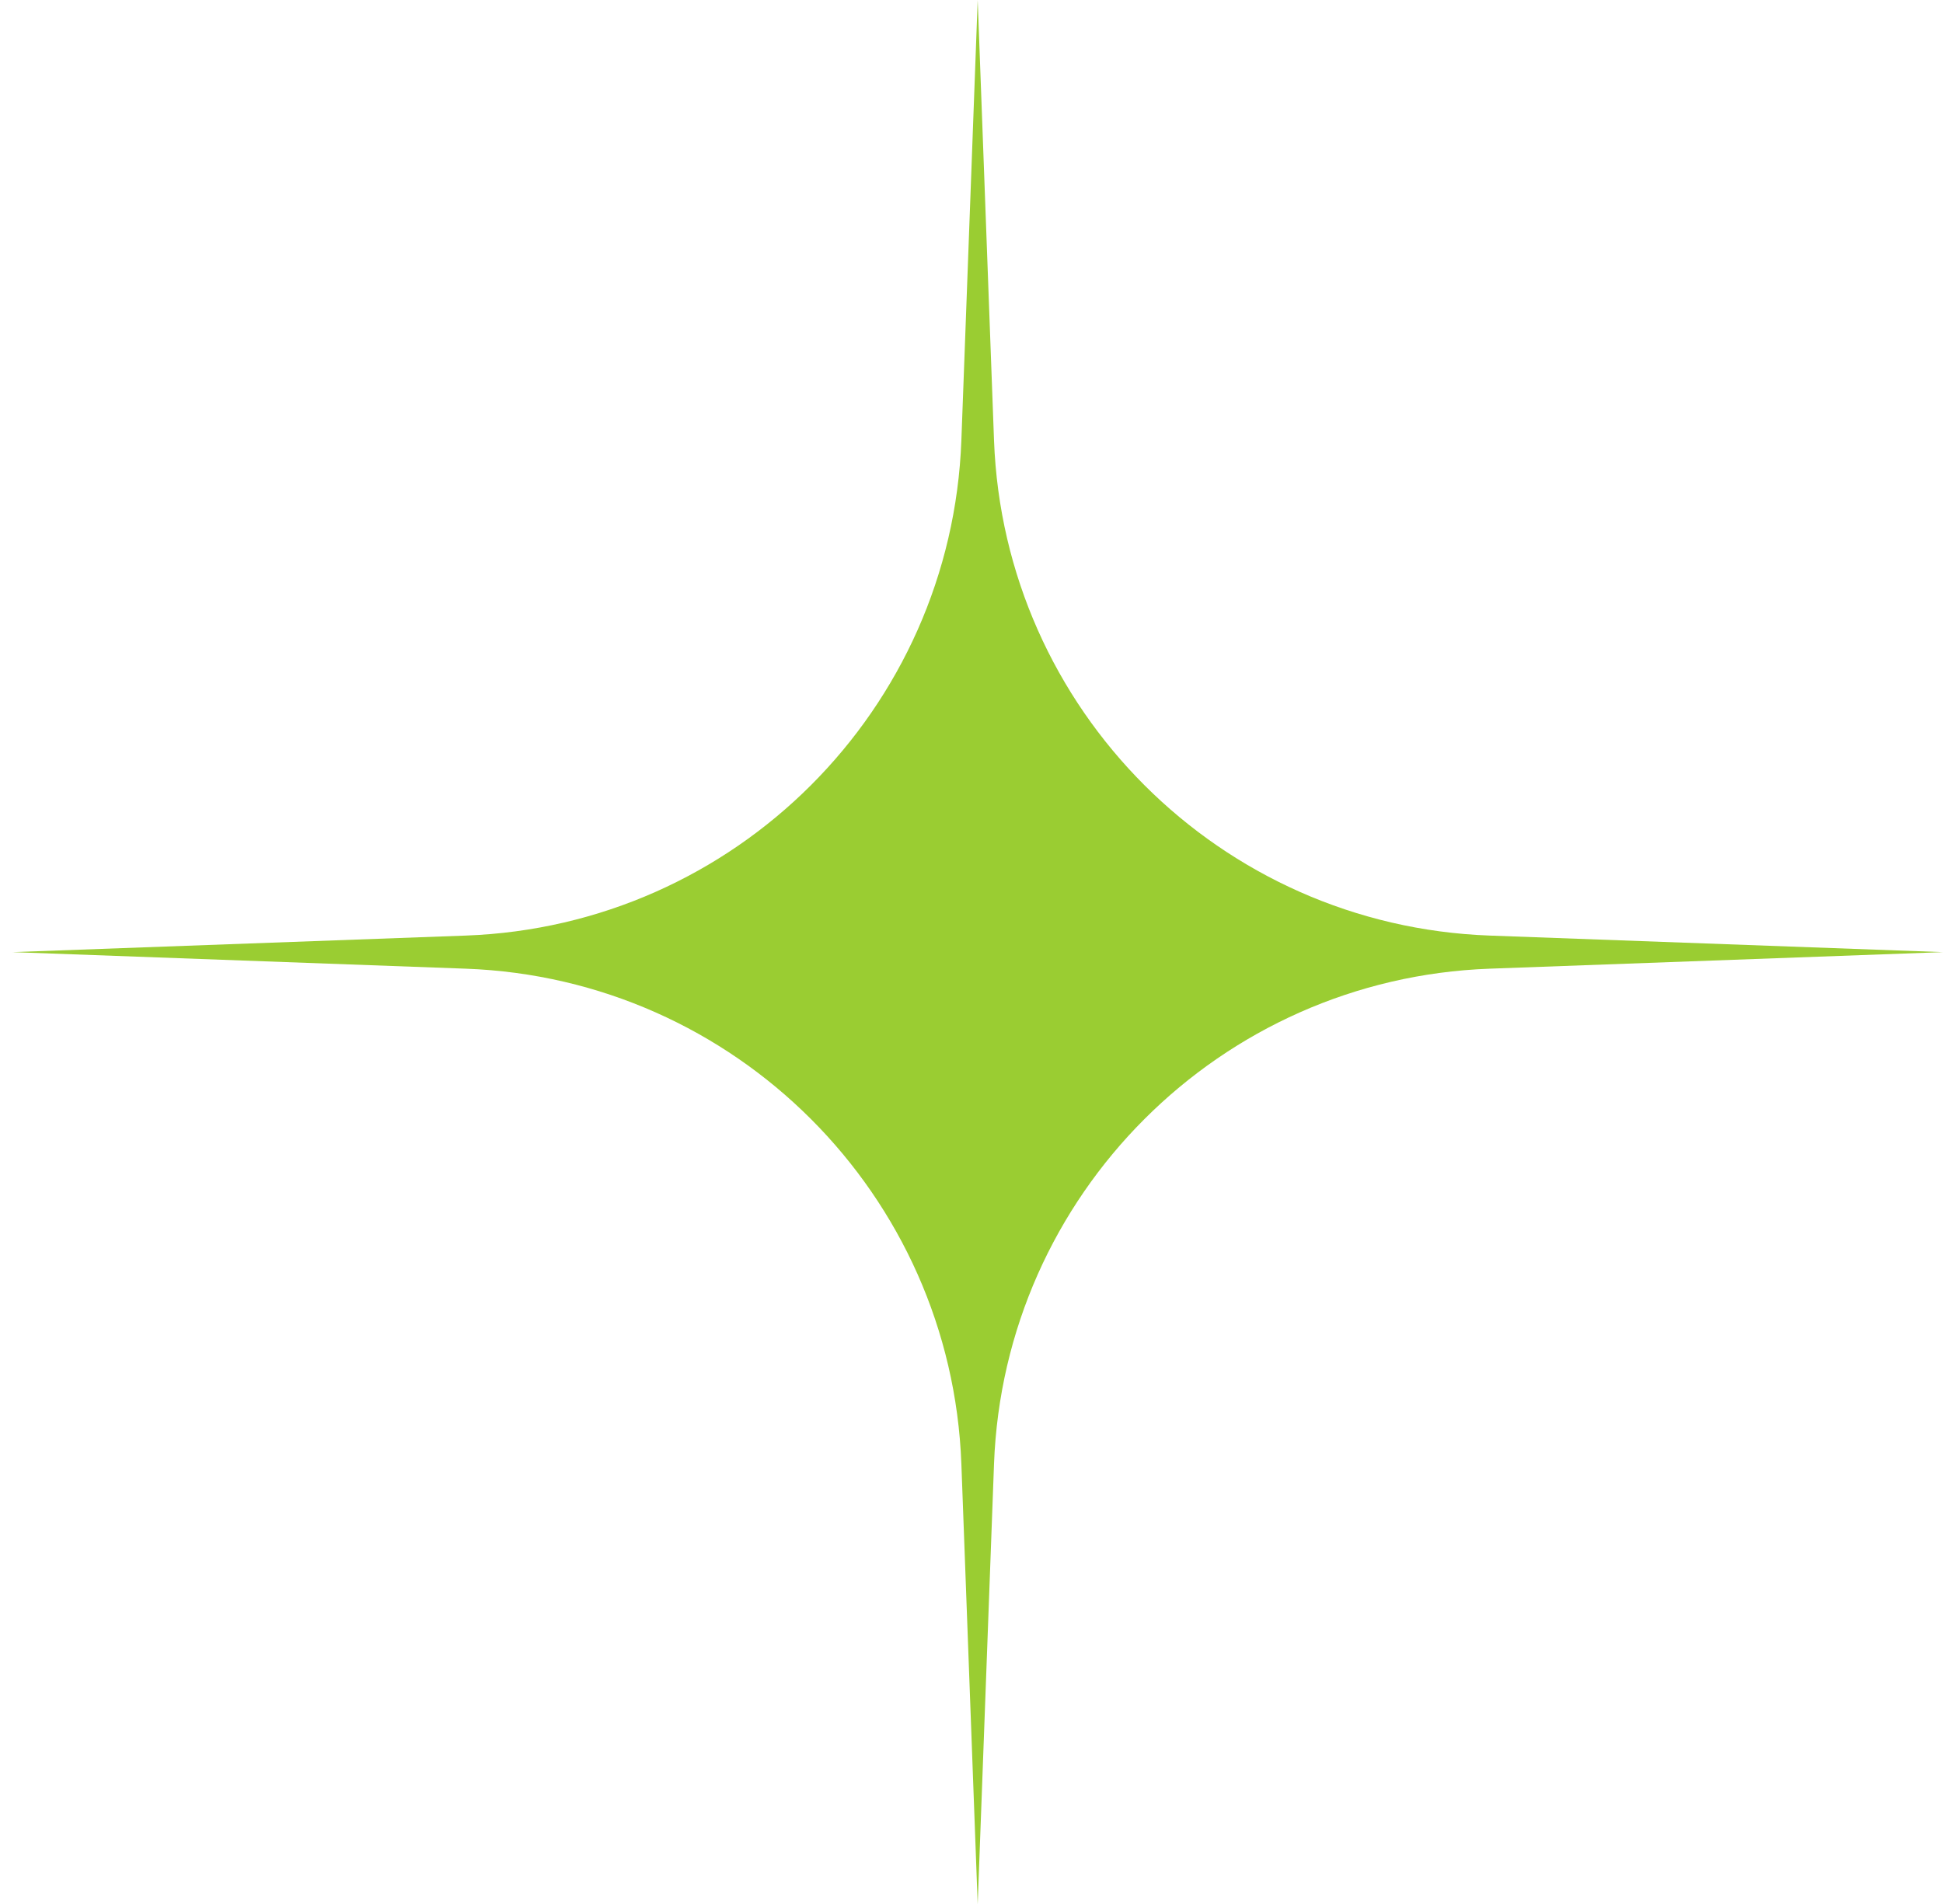 <svg width="151" height="148" viewBox="0 0 151 148" fill="none" xmlns="http://www.w3.org/2000/svg">
<path d="M75.982 0L77.25 34.221C78.026 55.157 94.825 71.948 115.762 72.713L150.982 74L115.762 75.287C94.825 76.052 78.026 92.843 77.25 113.779L75.982 148L74.713 113.779C73.938 92.843 57.139 76.052 36.202 75.287L0.982 74L36.202 72.713C57.138 71.948 73.938 55.157 74.713 34.221L75.982 0Z" fill="yellowgreen"/>
</svg>
